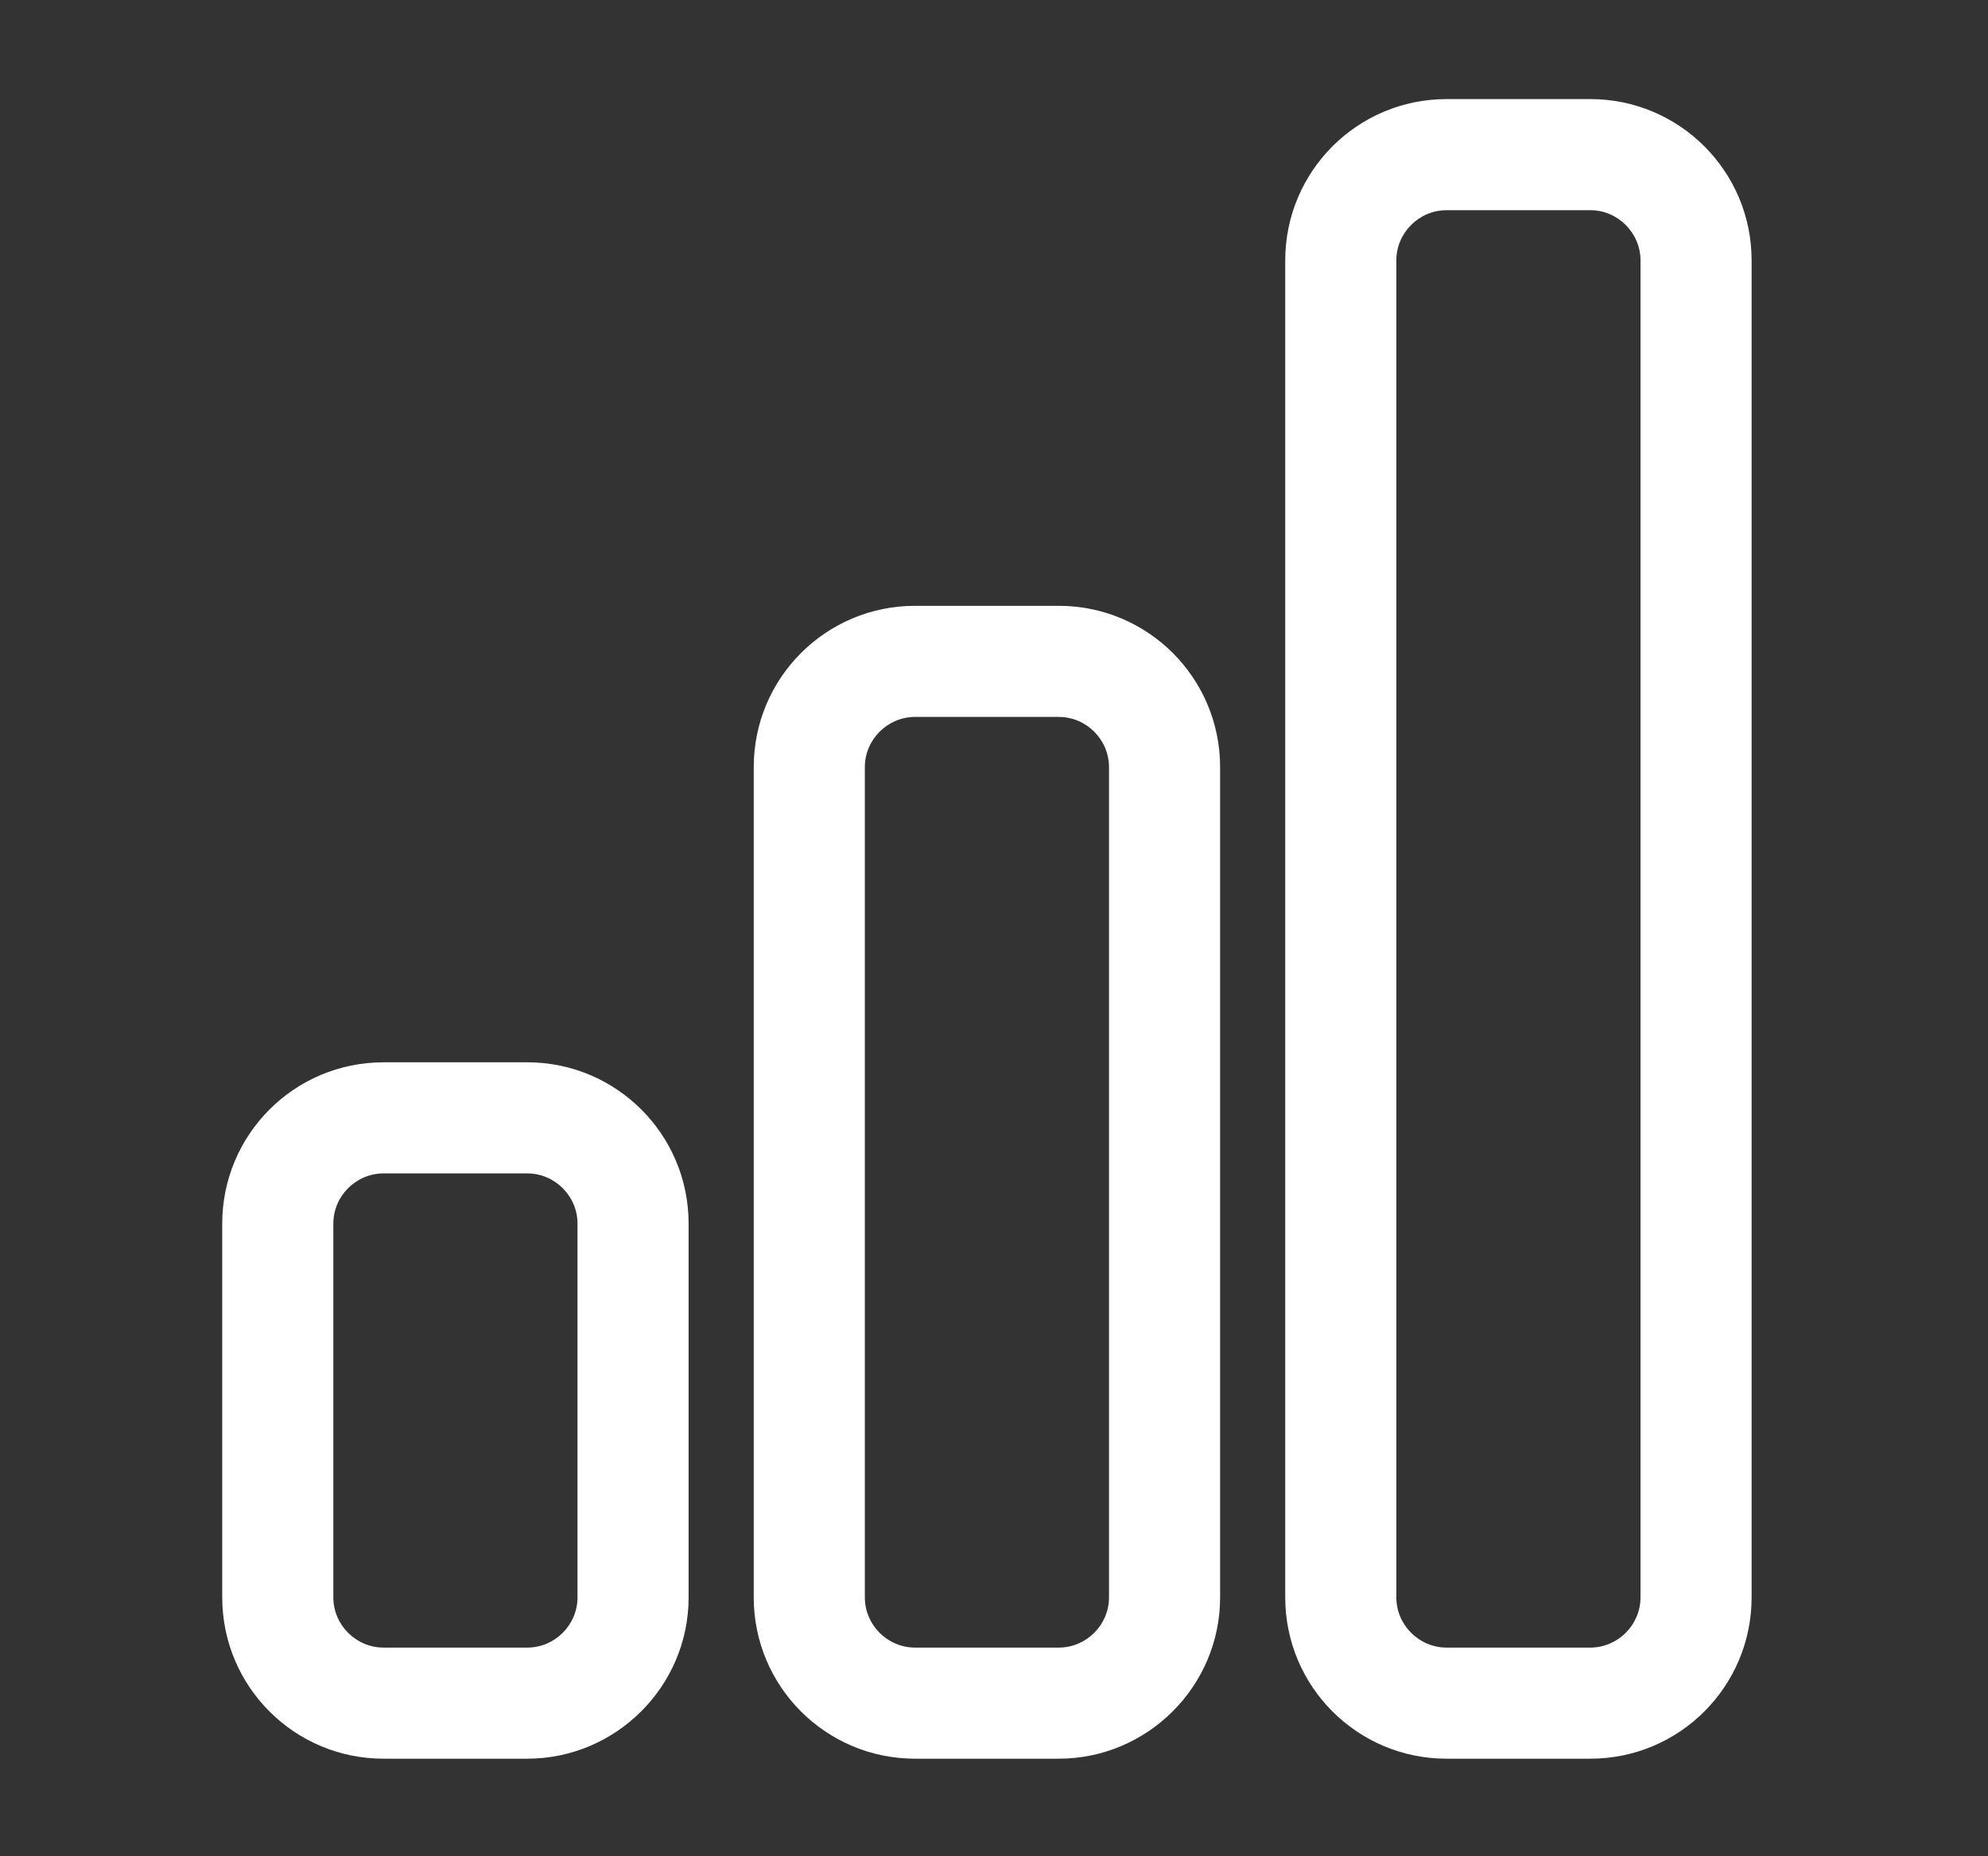 <?xml version="1.0" encoding="utf-8"?>
<!-- Generator: Adobe Illustrator 19.1.0, SVG Export Plug-In . SVG Version: 6.00 Build 0)  -->
<svg version="1.1" id="Layer_1" xmlns="http://www.w3.org/2000/svg" xmlns:xlink="http://www.w3.org/1999/xlink" x="0px" y="0px"
	 viewBox="0 0 280.9 262.3" style="enable-background:new 0 0 280.9 262.3;" xml:space="preserve">
<rect x="0" y="0" width="280.9" height="262.3" fill="#333333" stroke="none"/>
<style type="text/css">
	.st0{fill:none;stroke:#2D2D38;stroke-width:22;stroke-linecap:round;stroke-linejoin:round;stroke-miterlimit:10;}
	.st1{fill:#FFFFFF;}
</style>
<g>
	<path class="st1" d="M74.5,248.5H54.2c-12.6,0-22.8-10.2-22.8-22.8v-52.8c0-12.6,10.2-22.8,22.8-22.8h20.3
		c12.6,0,22.8,10.2,22.8,22.8v52.8C97.3,238.3,87,248.5,74.5,248.5z M54.2,165.8c-3.9,0-7.1,3.2-7.1,7.1v52.8c0,3.9,3.2,7.1,7.1,7.1
		h20.3c3.9,0,7.1-3.2,7.1-7.1v-52.8c0-3.9-3.2-7.1-7.1-7.1H54.2z"/>
	<path class="st1" d="M149.6,248.5h-20.3c-12.6,0-22.8-10.2-22.8-22.8V108.4c0-12.6,10.2-22.8,22.8-22.8h20.3
		c12.6,0,22.8,10.2,22.8,22.8v117.3C172.4,238.3,162.1,248.5,149.6,248.5z M129.3,101.3c-3.9,0-7.1,3.2-7.1,7.1v117.3
		c0,3.9,3.2,7.1,7.1,7.1h20.3c3.9,0,7.1-3.2,7.1-7.1V108.4c0-3.9-3.2-7.1-7.1-7.1H129.3z"/>
	<path class="st1" d="M224.7,248.5h-20.3c-12.6,0-22.8-10.2-22.8-22.8V36.8c0-12.6,10.2-22.8,22.8-22.8h20.3
		c12.6,0,22.8,10.2,22.8,22.8v188.9C247.5,238.3,237.3,248.5,224.7,248.5z M204.4,29.7c-3.9,0-7.1,3.2-7.1,7.1v188.9
		c0,3.9,3.2,7.1,7.1,7.1h20.3c3.9,0,7.1-3.2,7.1-7.1V36.8c0-3.9-3.2-7.1-7.1-7.1H204.4z"/>
</g>
</svg>
